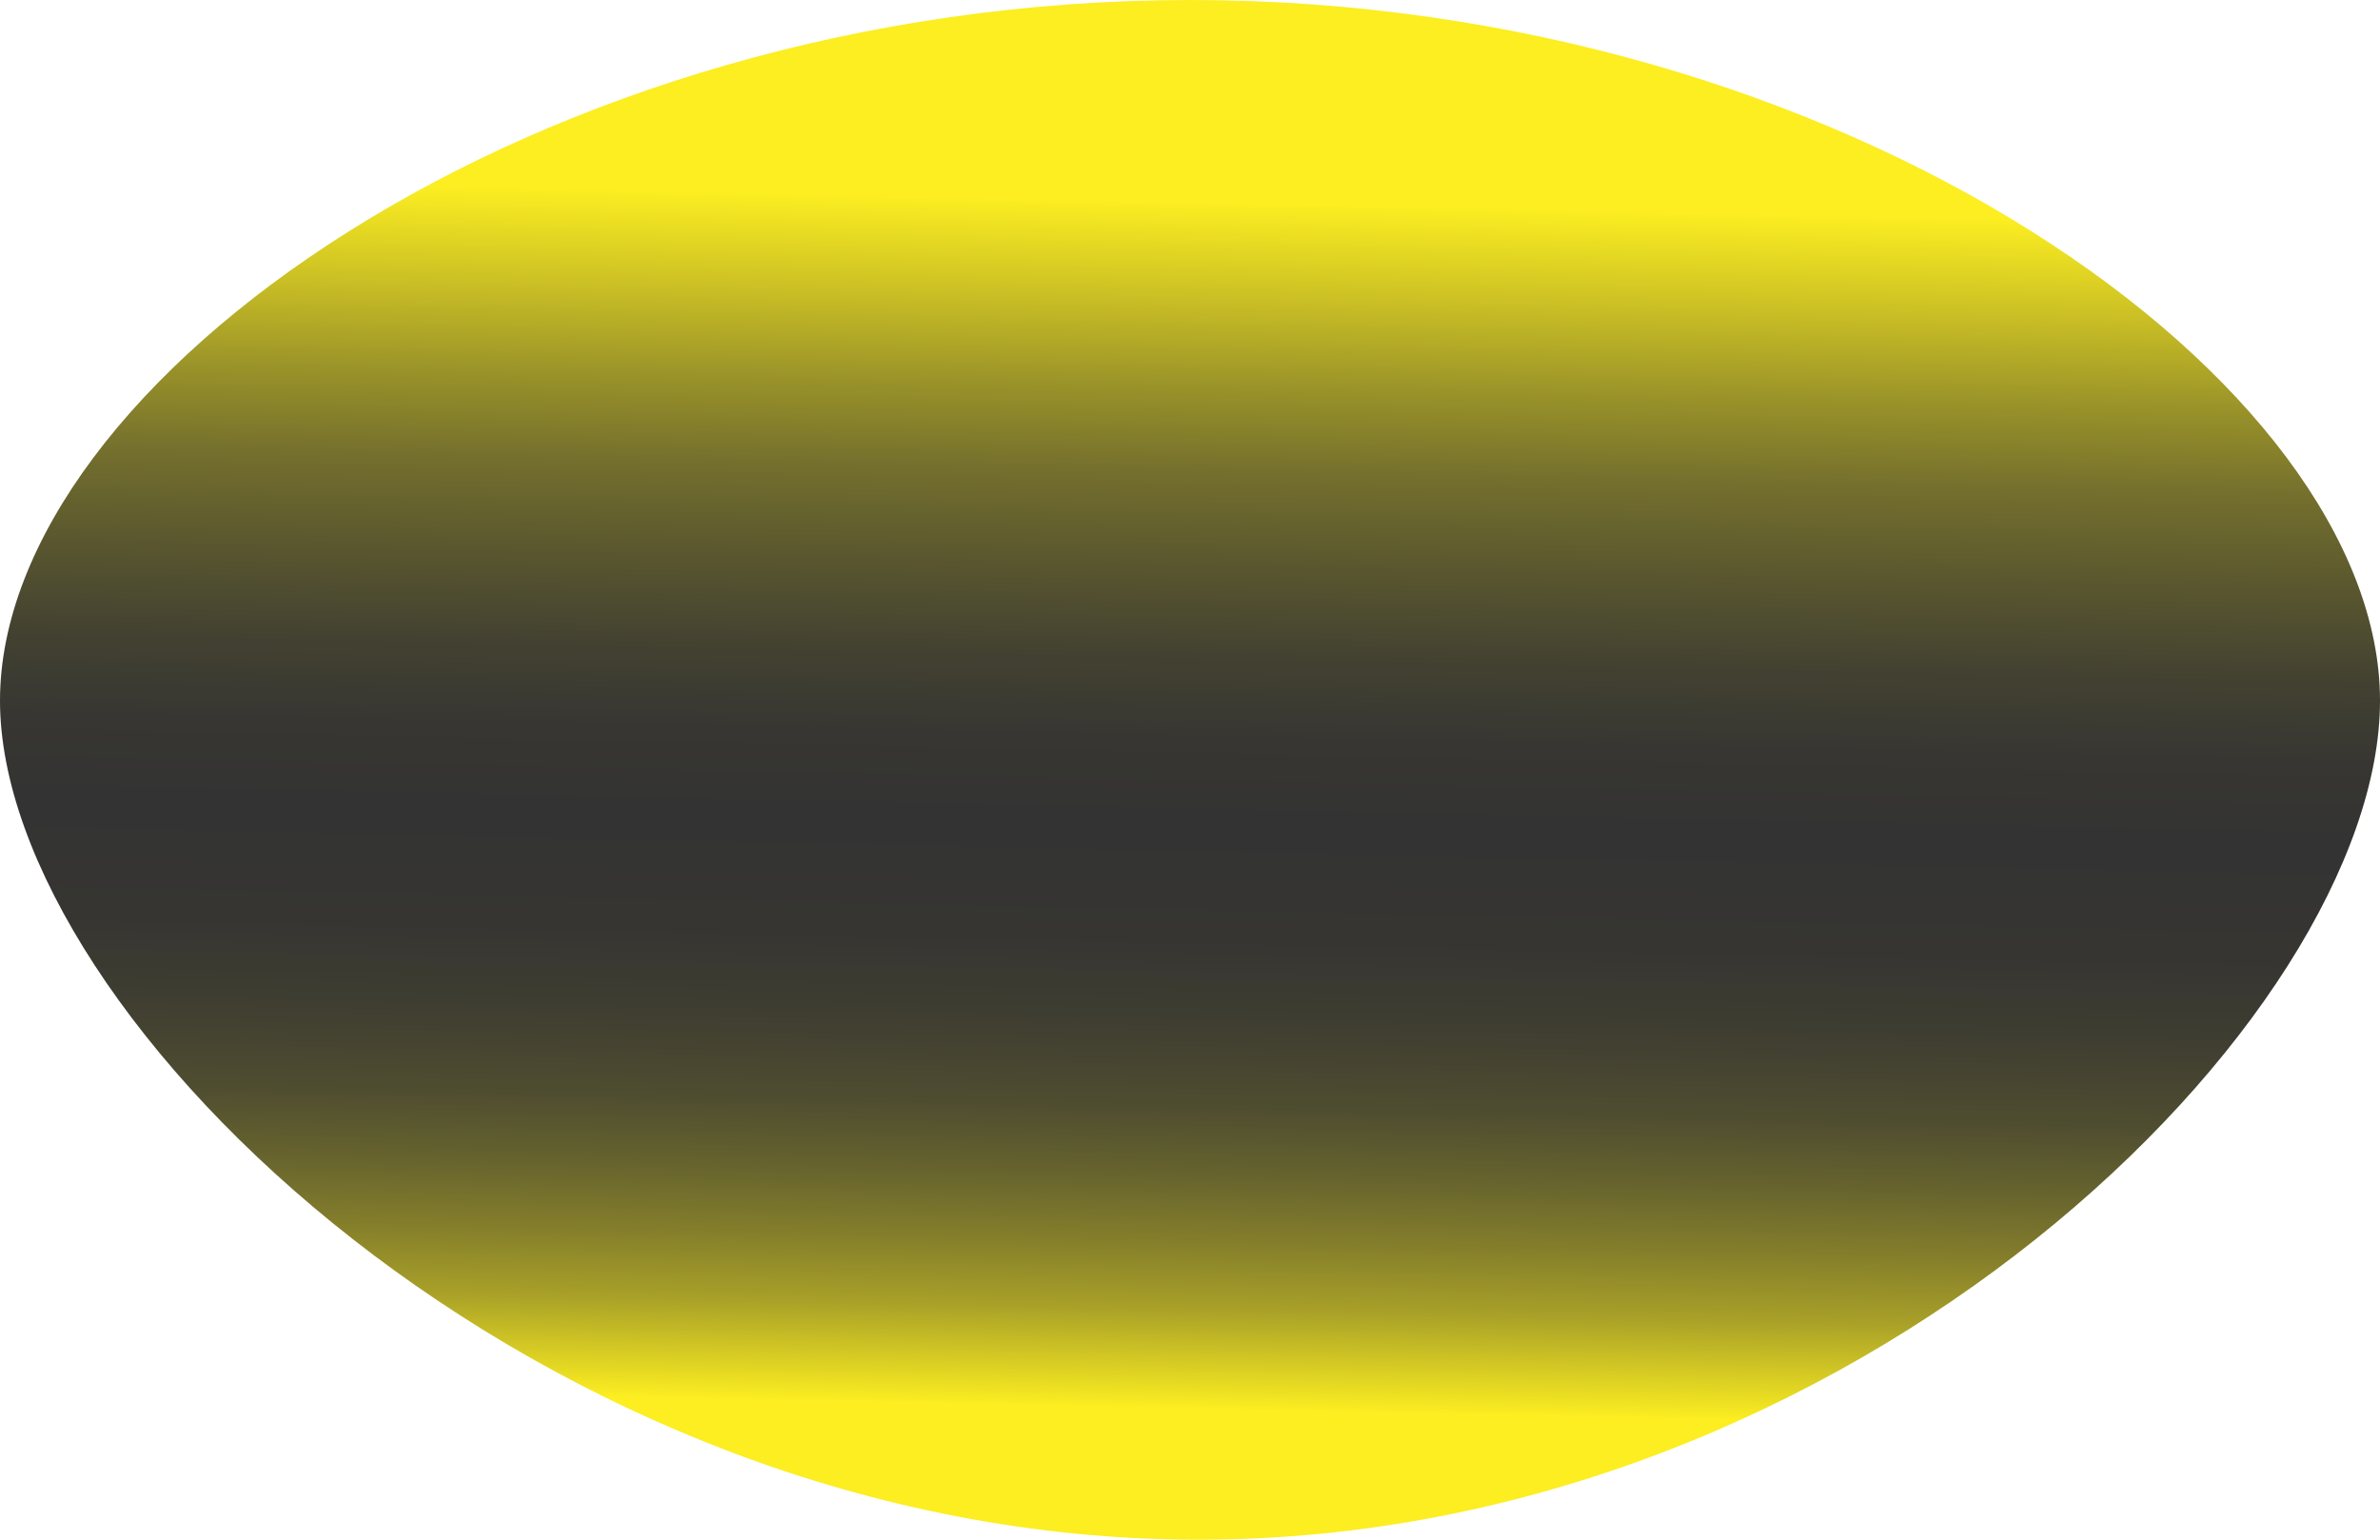 <?xml version="1.0" encoding="UTF-8"?>
<svg id="Layer_2" data-name="Layer 2" xmlns="http://www.w3.org/2000/svg" xmlns:xlink="http://www.w3.org/1999/xlink" viewBox="0 0 31.99 20.7">
  <defs>
    <style>
      .cls-1 {
        fill: url(#linear-gradient);
      }
    </style>
    <linearGradient id="linear-gradient" x1="1405.06" y1="-2215.4" x2="1404.59" y2="-2192.86" gradientTransform="translate(1420.78 -2192.84) rotate(-180)" gradientUnits="userSpaceOnUse">
      <stop offset=".16" stop-color="#fcee21"/>
      <stop offset=".19" stop-color="#d2c724"/>
      <stop offset=".22" stop-color="#a8a028"/>
      <stop offset=".26" stop-color="#847e2b"/>
      <stop offset=".3" stop-color="#66632e"/>
      <stop offset=".34" stop-color="#4f4d30"/>
      <stop offset=".39" stop-color="#3f3e31"/>
      <stop offset=".44" stop-color="#363532"/>
      <stop offset=".51" stop-color="#333"/>
      <stop offset=".56" stop-color="#373632"/>
      <stop offset=".61" stop-color="#434231"/>
      <stop offset=".66" stop-color="#58552f"/>
      <stop offset=".72" stop-color="#75702d"/>
      <stop offset=".77" stop-color="#9a9329"/>
      <stop offset=".82" stop-color="#c8bd25"/>
      <stop offset=".88" stop-color="#fcee21"/>
    </linearGradient>
  </defs>
  <g id="Layer_1-2" data-name="Layer 1">
    <path class="cls-1" d="M0,9.42C0,5.16,7.16,0,16,0s15.99,5.16,15.99,9.42-7.04,11.28-15.88,11.28S0,13.68,0,9.42Z"/>
  </g>
</svg>